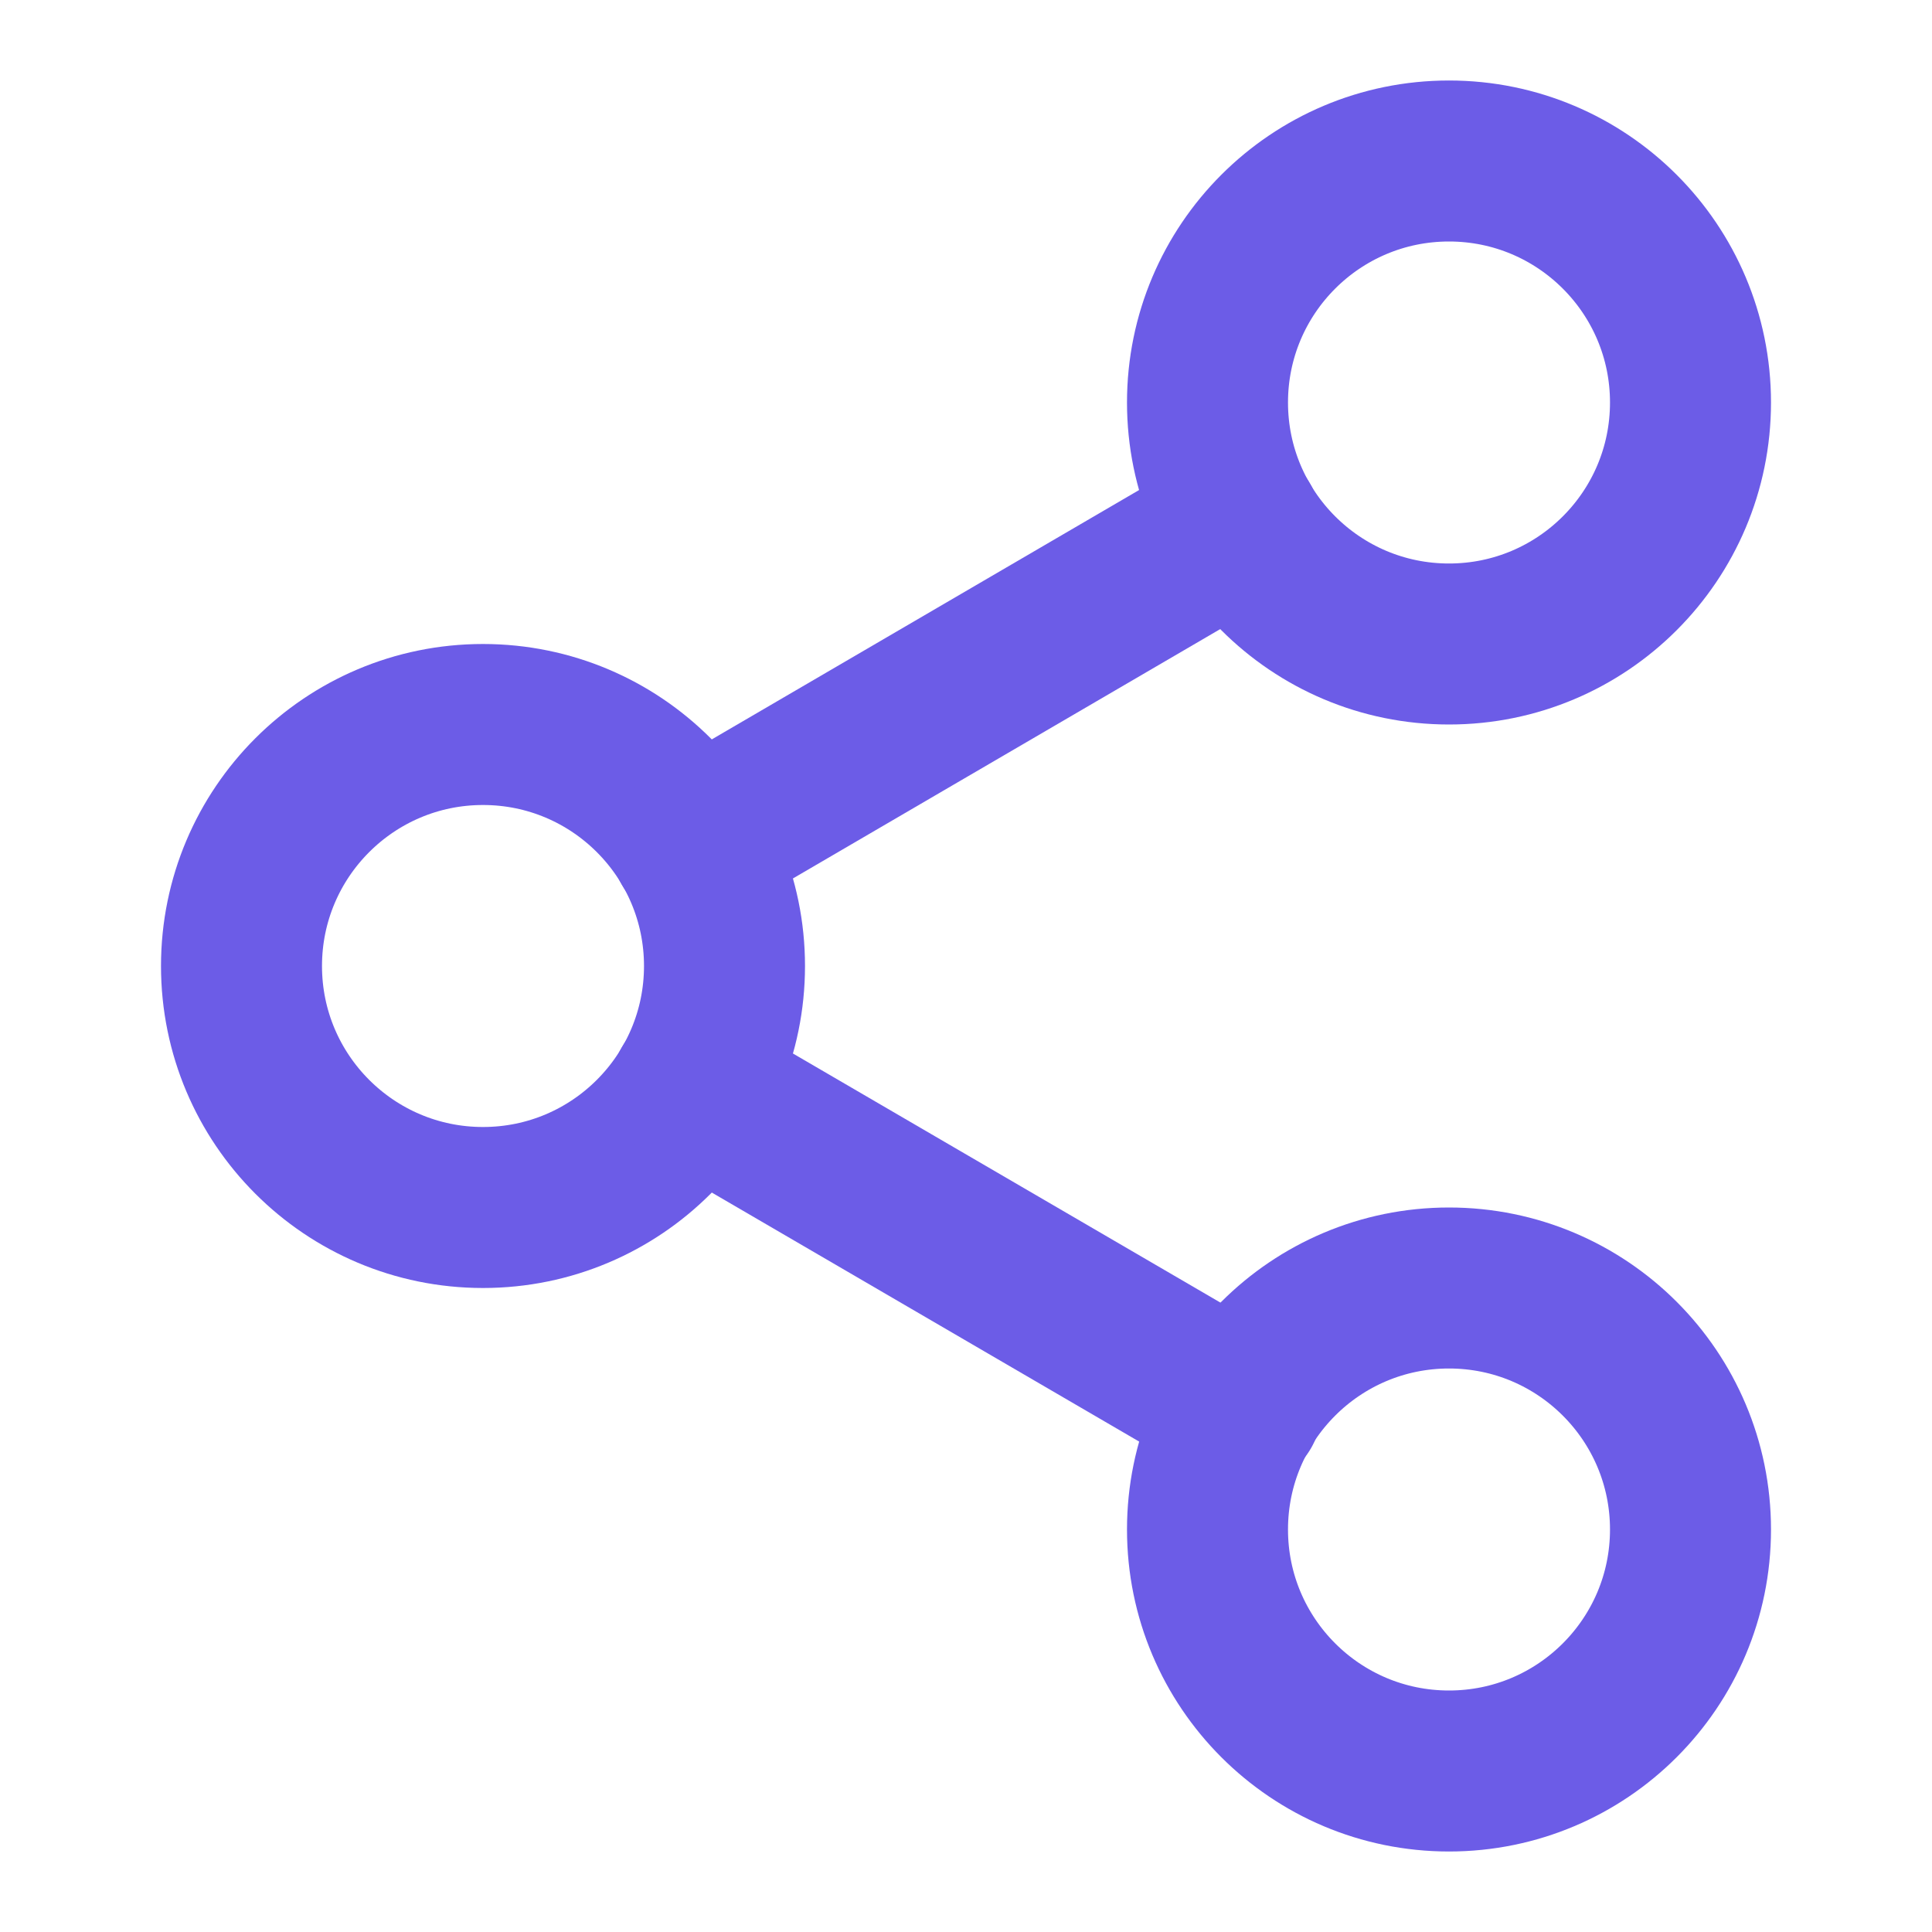 <svg width="24" height="24" viewBox="0 0 24 24" fill="none" xmlns="http://www.w3.org/2000/svg">
<path d="M18 8C19.657 8 21 6.657 21 5C21 3.343 19.657 2 18 2C16.343 2 15 3.343 15 5C15 6.657 16.343 8 18 8Z" stroke="#6C5CE7" stroke-width="2" stroke-linecap="round" stroke-linejoin="round"/>
<path d="M6 15C7.657 15 9 13.657 9 12C9 10.343 7.657 9 6 9C4.343 9 3 10.343 3 12C3 13.657 4.343 15 6 15Z" stroke="#6C5CE7" stroke-width="2" stroke-linecap="round" stroke-linejoin="round"/>
<path d="M18 22C19.657 22 21 20.657 21 19C21 17.343 19.657 16 18 16C16.343 16 15 17.343 15 19C15 20.657 16.343 22 18 22Z" stroke="#6C5CE7" stroke-width="2" stroke-linecap="round" stroke-linejoin="round"/>
<path d="M8.59 13.51L15.42 17.49" stroke="#6C5CE7" stroke-width="2" stroke-linecap="round" stroke-linejoin="round"/>
<path d="M15.41 6.51L8.59 10.49" stroke="#6C5CE7" stroke-width="2" stroke-linecap="round" stroke-linejoin="round"/>
</svg>
